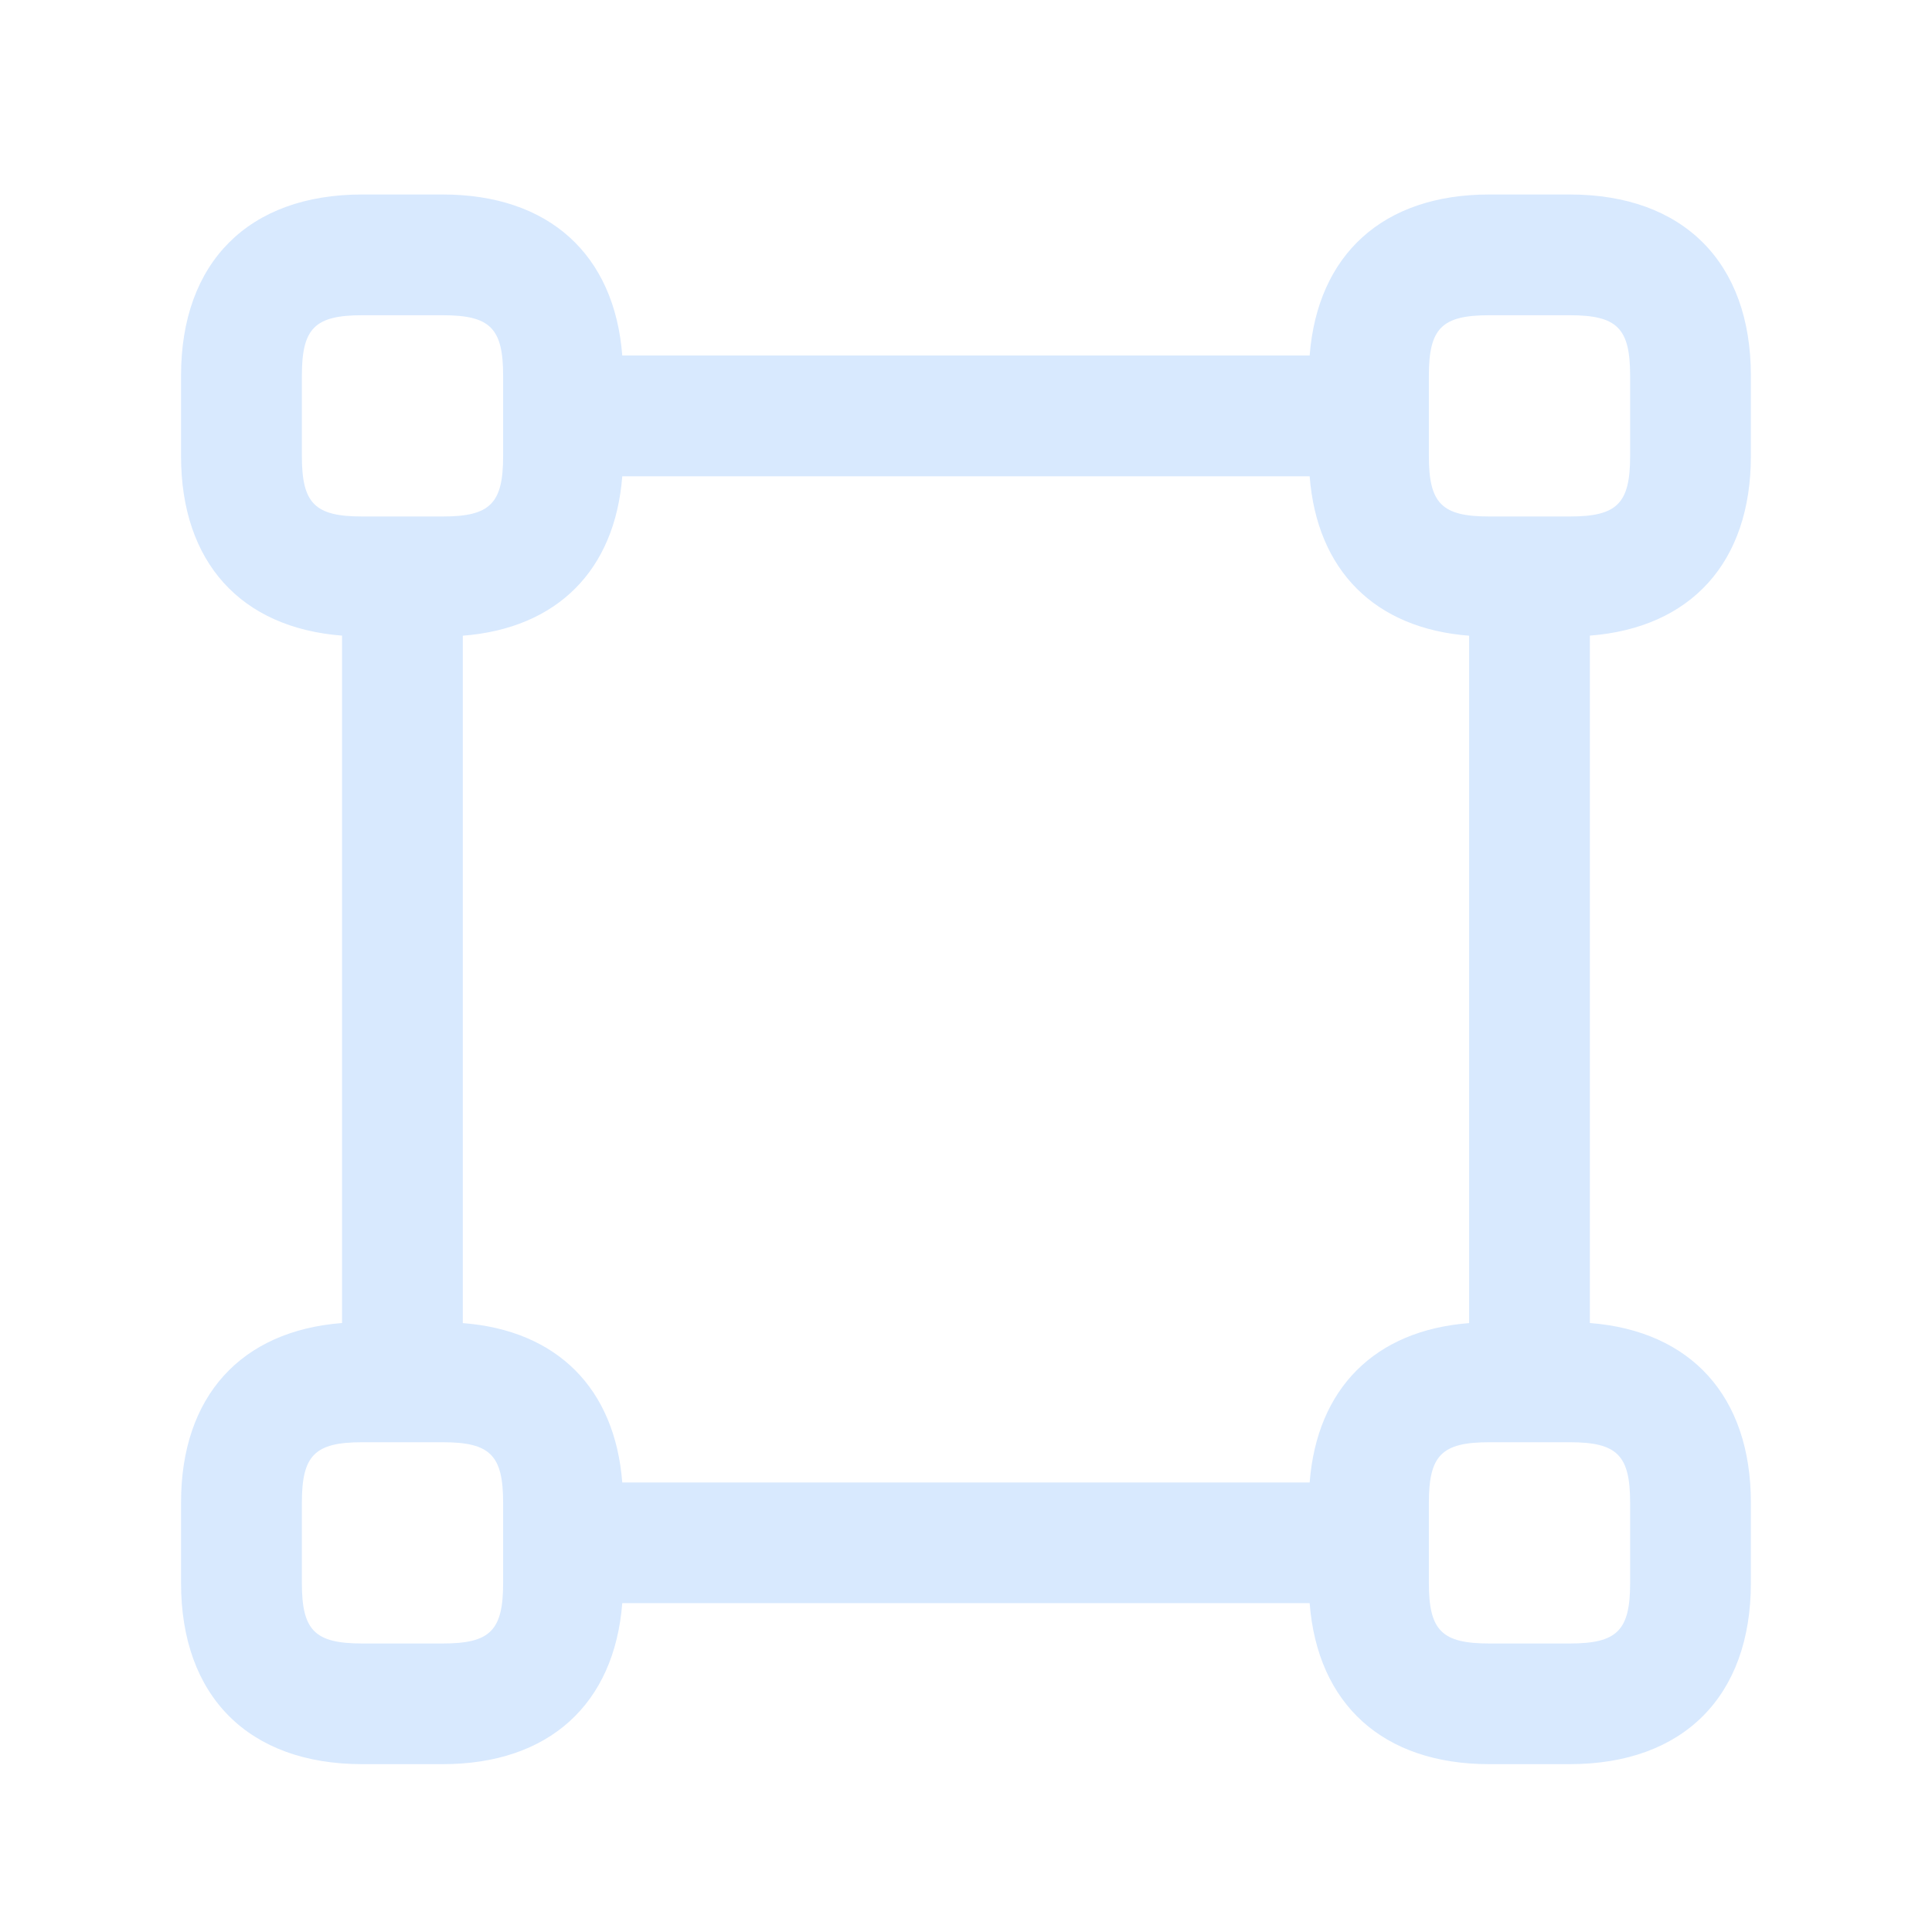 <svg width="24" height="24" viewBox="0 0 24 24" fill="none" xmlns="http://www.w3.org/2000/svg">
<path d="M21.75 5.666V4.666C21.75 3.257 20.909 2.416 19.5 2.416H18.5C17.179 2.416 16.367 3.162 16.269 4.416H7.73C7.633 3.162 6.82 2.416 5.499 2.416H4.499C3.09 2.416 2.249 3.257 2.249 4.666V5.666C2.249 6.987 2.995 7.799 4.249 7.896V16.435C2.995 16.532 2.249 17.344 2.249 18.665V19.665C2.249 21.074 3.09 21.915 4.499 21.915H5.499C6.82 21.915 7.632 21.169 7.73 19.915H16.269C16.366 21.169 17.179 21.915 18.5 21.915H19.5C20.909 21.915 21.75 21.074 21.75 19.665V18.665C21.75 17.344 21.004 16.532 19.75 16.435V7.896C21.004 7.799 21.75 6.987 21.75 5.666ZM17.75 4.666C17.75 4.077 17.911 3.916 18.5 3.916H19.5C20.089 3.916 20.25 4.077 20.25 4.666V5.666C20.25 6.255 20.089 6.416 19.5 6.416H18.5C17.911 6.416 17.75 6.255 17.75 5.666V4.666ZM16.269 18.416H7.73C7.639 17.246 6.92 16.526 5.749 16.436V7.897C6.919 7.806 7.639 7.087 7.73 5.917H16.269C16.36 7.087 17.079 7.807 18.25 7.897V16.436C17.08 16.526 16.36 17.246 16.269 18.416ZM3.75 5.666V4.666C3.75 4.077 3.911 3.916 4.5 3.916H5.5C6.089 3.916 6.25 4.077 6.25 4.666V5.666C6.25 6.255 6.089 6.416 5.5 6.416H4.5C3.911 6.416 3.75 6.255 3.75 5.666ZM6.25 19.666C6.25 20.255 6.089 20.416 5.5 20.416H4.5C3.911 20.416 3.75 20.255 3.75 19.666V18.666C3.75 18.077 3.911 17.916 4.5 17.916H5.5C6.089 17.916 6.25 18.077 6.25 18.666V19.666ZM20.25 18.666V19.666C20.25 20.255 20.089 20.416 19.5 20.416H18.5C17.911 20.416 17.75 20.255 17.75 19.666V18.666C17.75 18.077 17.911 17.916 18.5 17.916H19.5C20.089 17.916 20.25 18.077 20.25 18.666Z" fill="#D8E9FE"/>
</svg>
